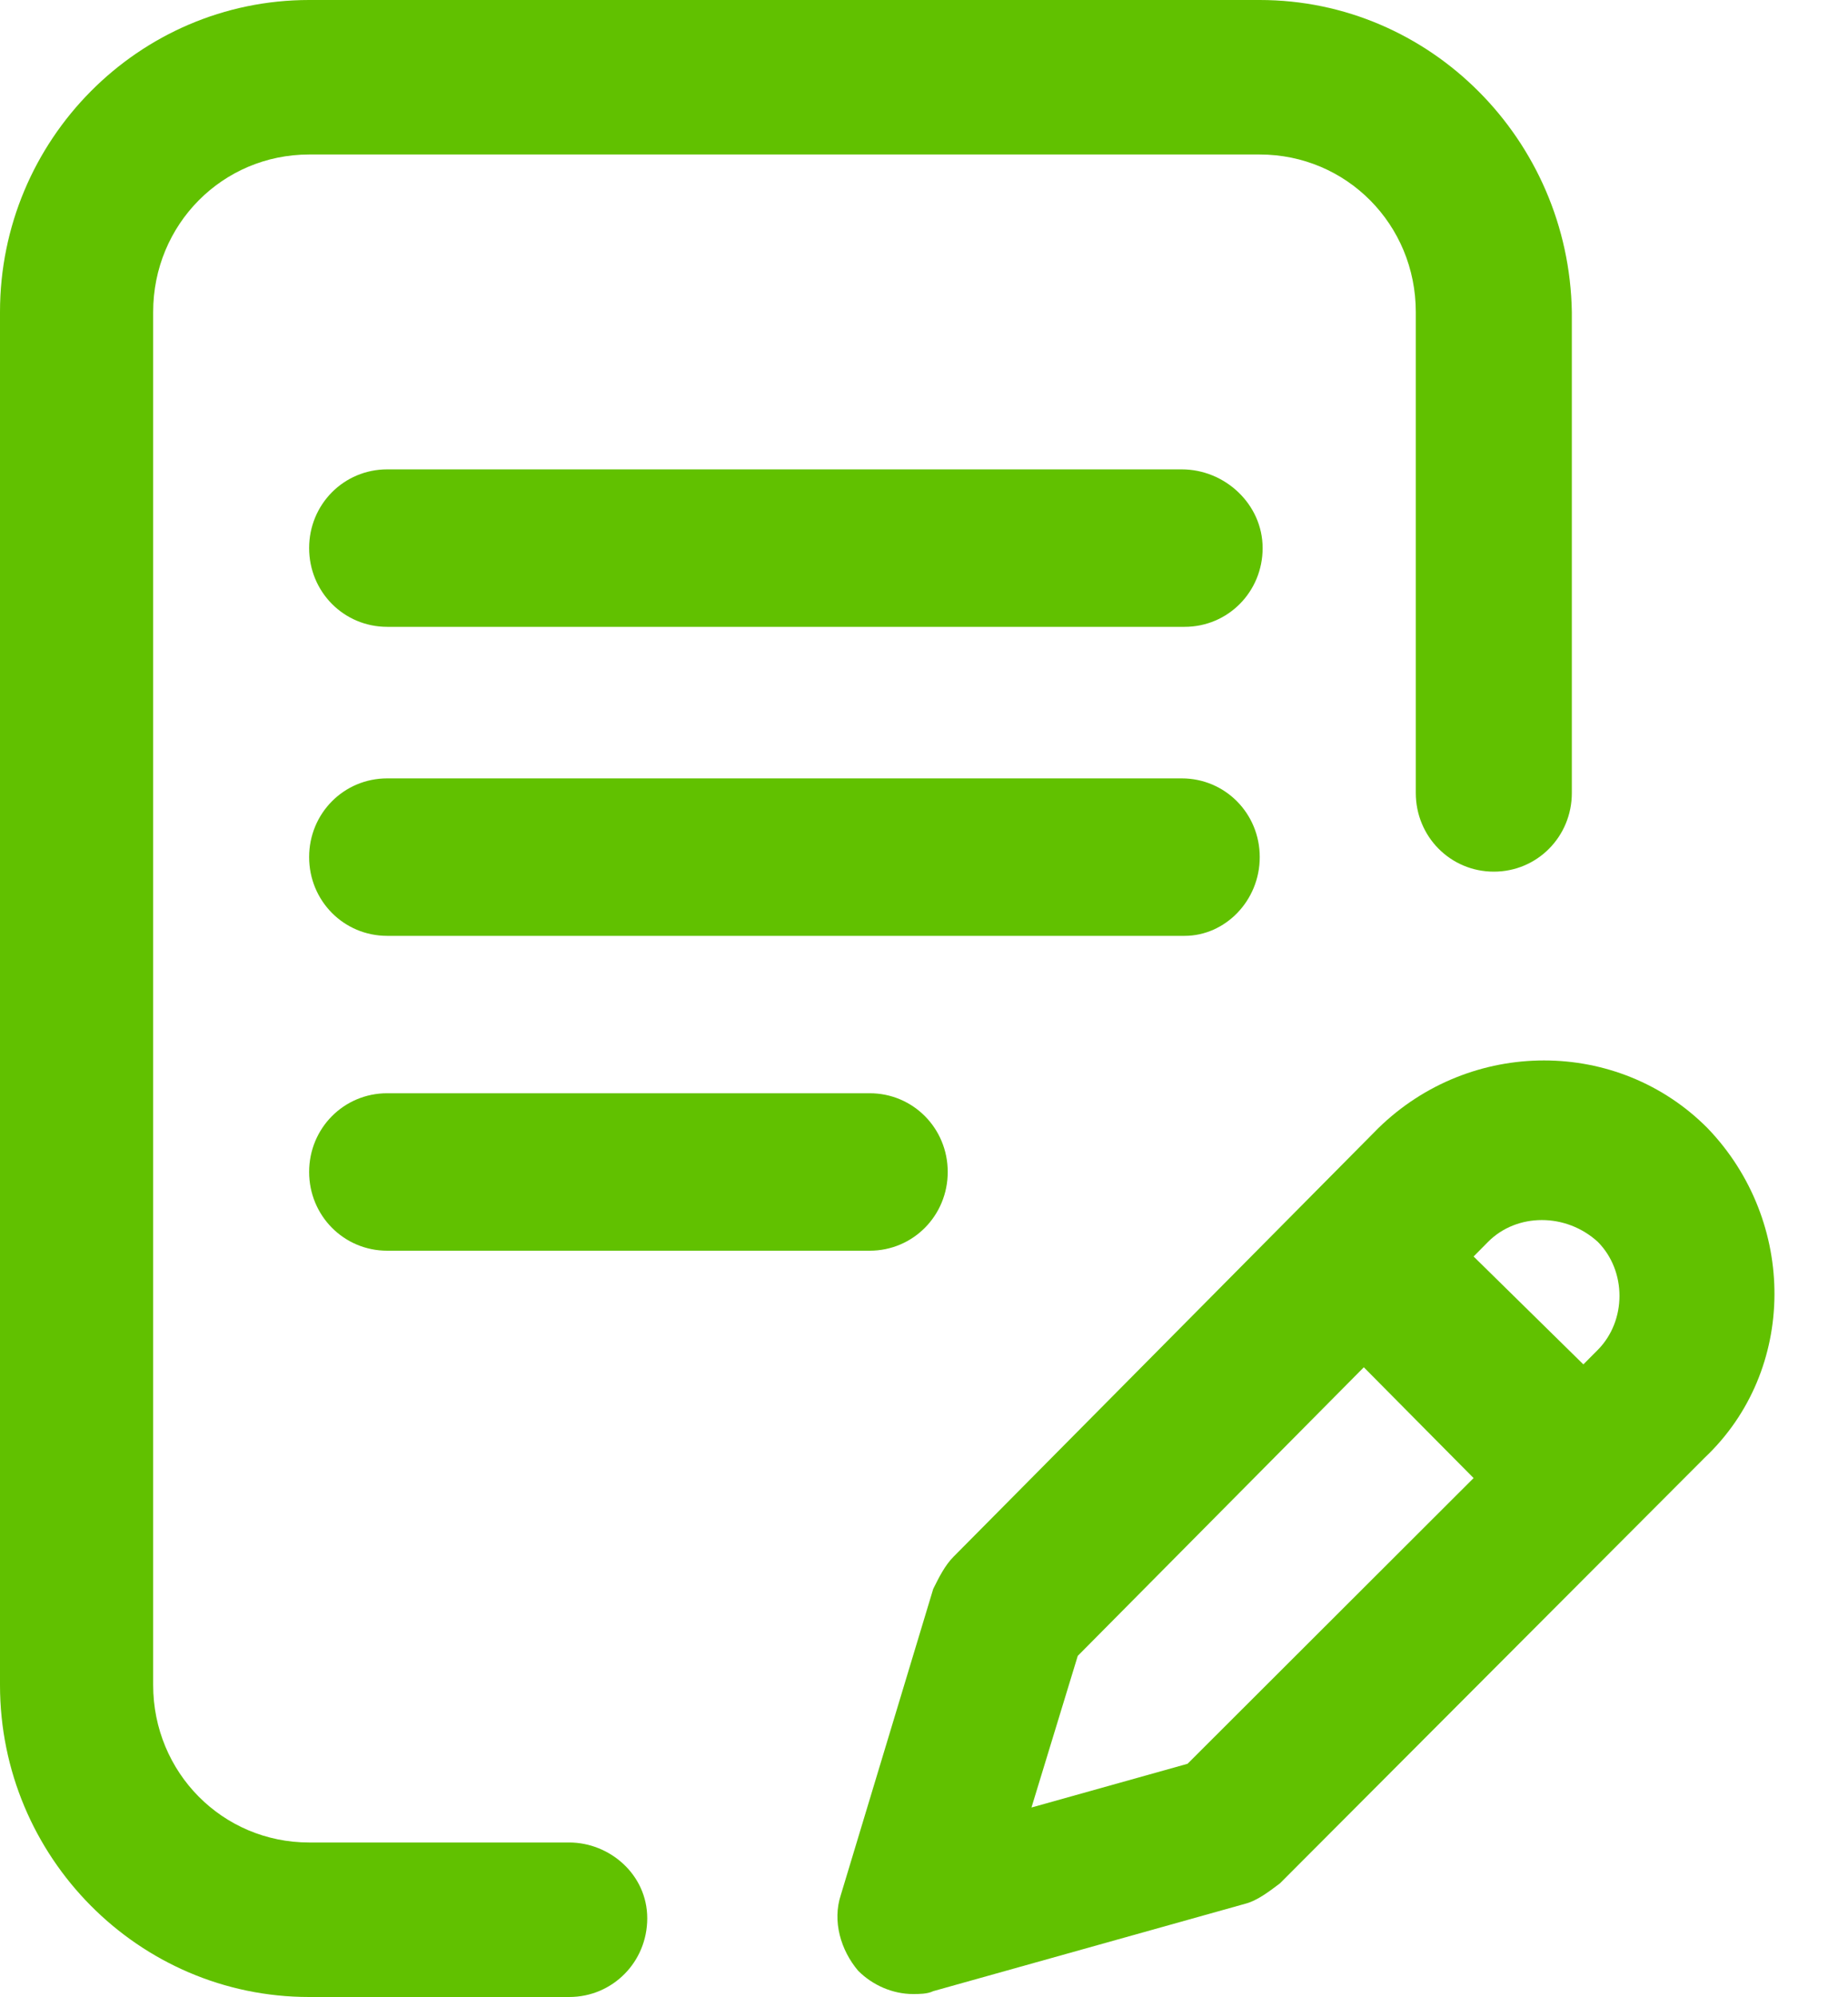 <svg width="25" height="27" viewBox="0 0 25 27" fill="none" xmlns="http://www.w3.org/2000/svg">
<path d="M17.042 11.588C17.042 10.997 16.573 10.524 15.987 10.524H5.238C4.651 10.524 4.182 10.997 4.182 11.588C4.182 12.18 4.651 12.653 5.238 12.653H16.026C16.573 12.653 17.042 12.18 17.042 11.588Z" fill="#61C100"/>
<path d="M5.238 14.781C4.651 14.781 4.182 15.254 4.182 15.845C4.182 16.436 4.651 16.91 5.238 16.91H11.765C12.352 16.91 12.821 16.436 12.821 15.845C12.821 15.254 12.352 14.781 11.765 14.781H5.238Z" fill="#61C100"/>
<path d="M7.7 24.911H4.182C3.01 24.911 2.072 23.965 2.072 22.782V4.218C2.072 3.035 3.01 2.089 4.182 2.089H17.042C18.215 2.089 19.153 3.035 19.153 4.218V10.721C19.153 11.312 19.622 11.785 20.209 11.785C20.795 11.785 21.264 11.312 21.264 10.721V4.218C21.225 1.892 19.349 0 17.042 0H4.182C1.876 0 0 1.892 0 4.218V22.782C0 25.108 1.876 27 4.182 27H7.7C8.287 27 8.756 26.527 8.756 25.936C8.756 25.345 8.248 24.911 7.7 24.911Z" fill="#61C100"/>
<path d="M23.101 15.254C21.889 14.032 19.896 14.032 18.645 15.254L12.899 21.048C12.782 21.166 12.704 21.324 12.625 21.482L11.375 25.62C11.257 25.975 11.375 26.369 11.609 26.645C11.805 26.842 12.078 26.96 12.352 26.96C12.43 26.96 12.547 26.96 12.625 26.921L16.847 25.739C17.003 25.699 17.16 25.581 17.316 25.463L23.062 19.708C24.313 18.526 24.313 16.515 23.101 15.254ZM16.065 23.847L13.954 24.438L14.58 22.388L18.45 18.486L19.935 19.984L16.065 23.847ZM21.616 18.25L21.42 18.447L19.935 16.988L20.13 16.791C20.521 16.397 21.186 16.397 21.616 16.791C22.006 17.185 22.006 17.855 21.616 18.25Z" fill="#61C100"/>
<path d="M15.987 6.346H5.238C4.651 6.346 4.182 6.819 4.182 7.41C4.182 8.002 4.651 8.475 5.238 8.475H16.026C16.612 8.475 17.081 8.002 17.081 7.41C17.081 6.819 16.573 6.346 15.987 6.346Z" fill="#61C100"/>
</svg>
